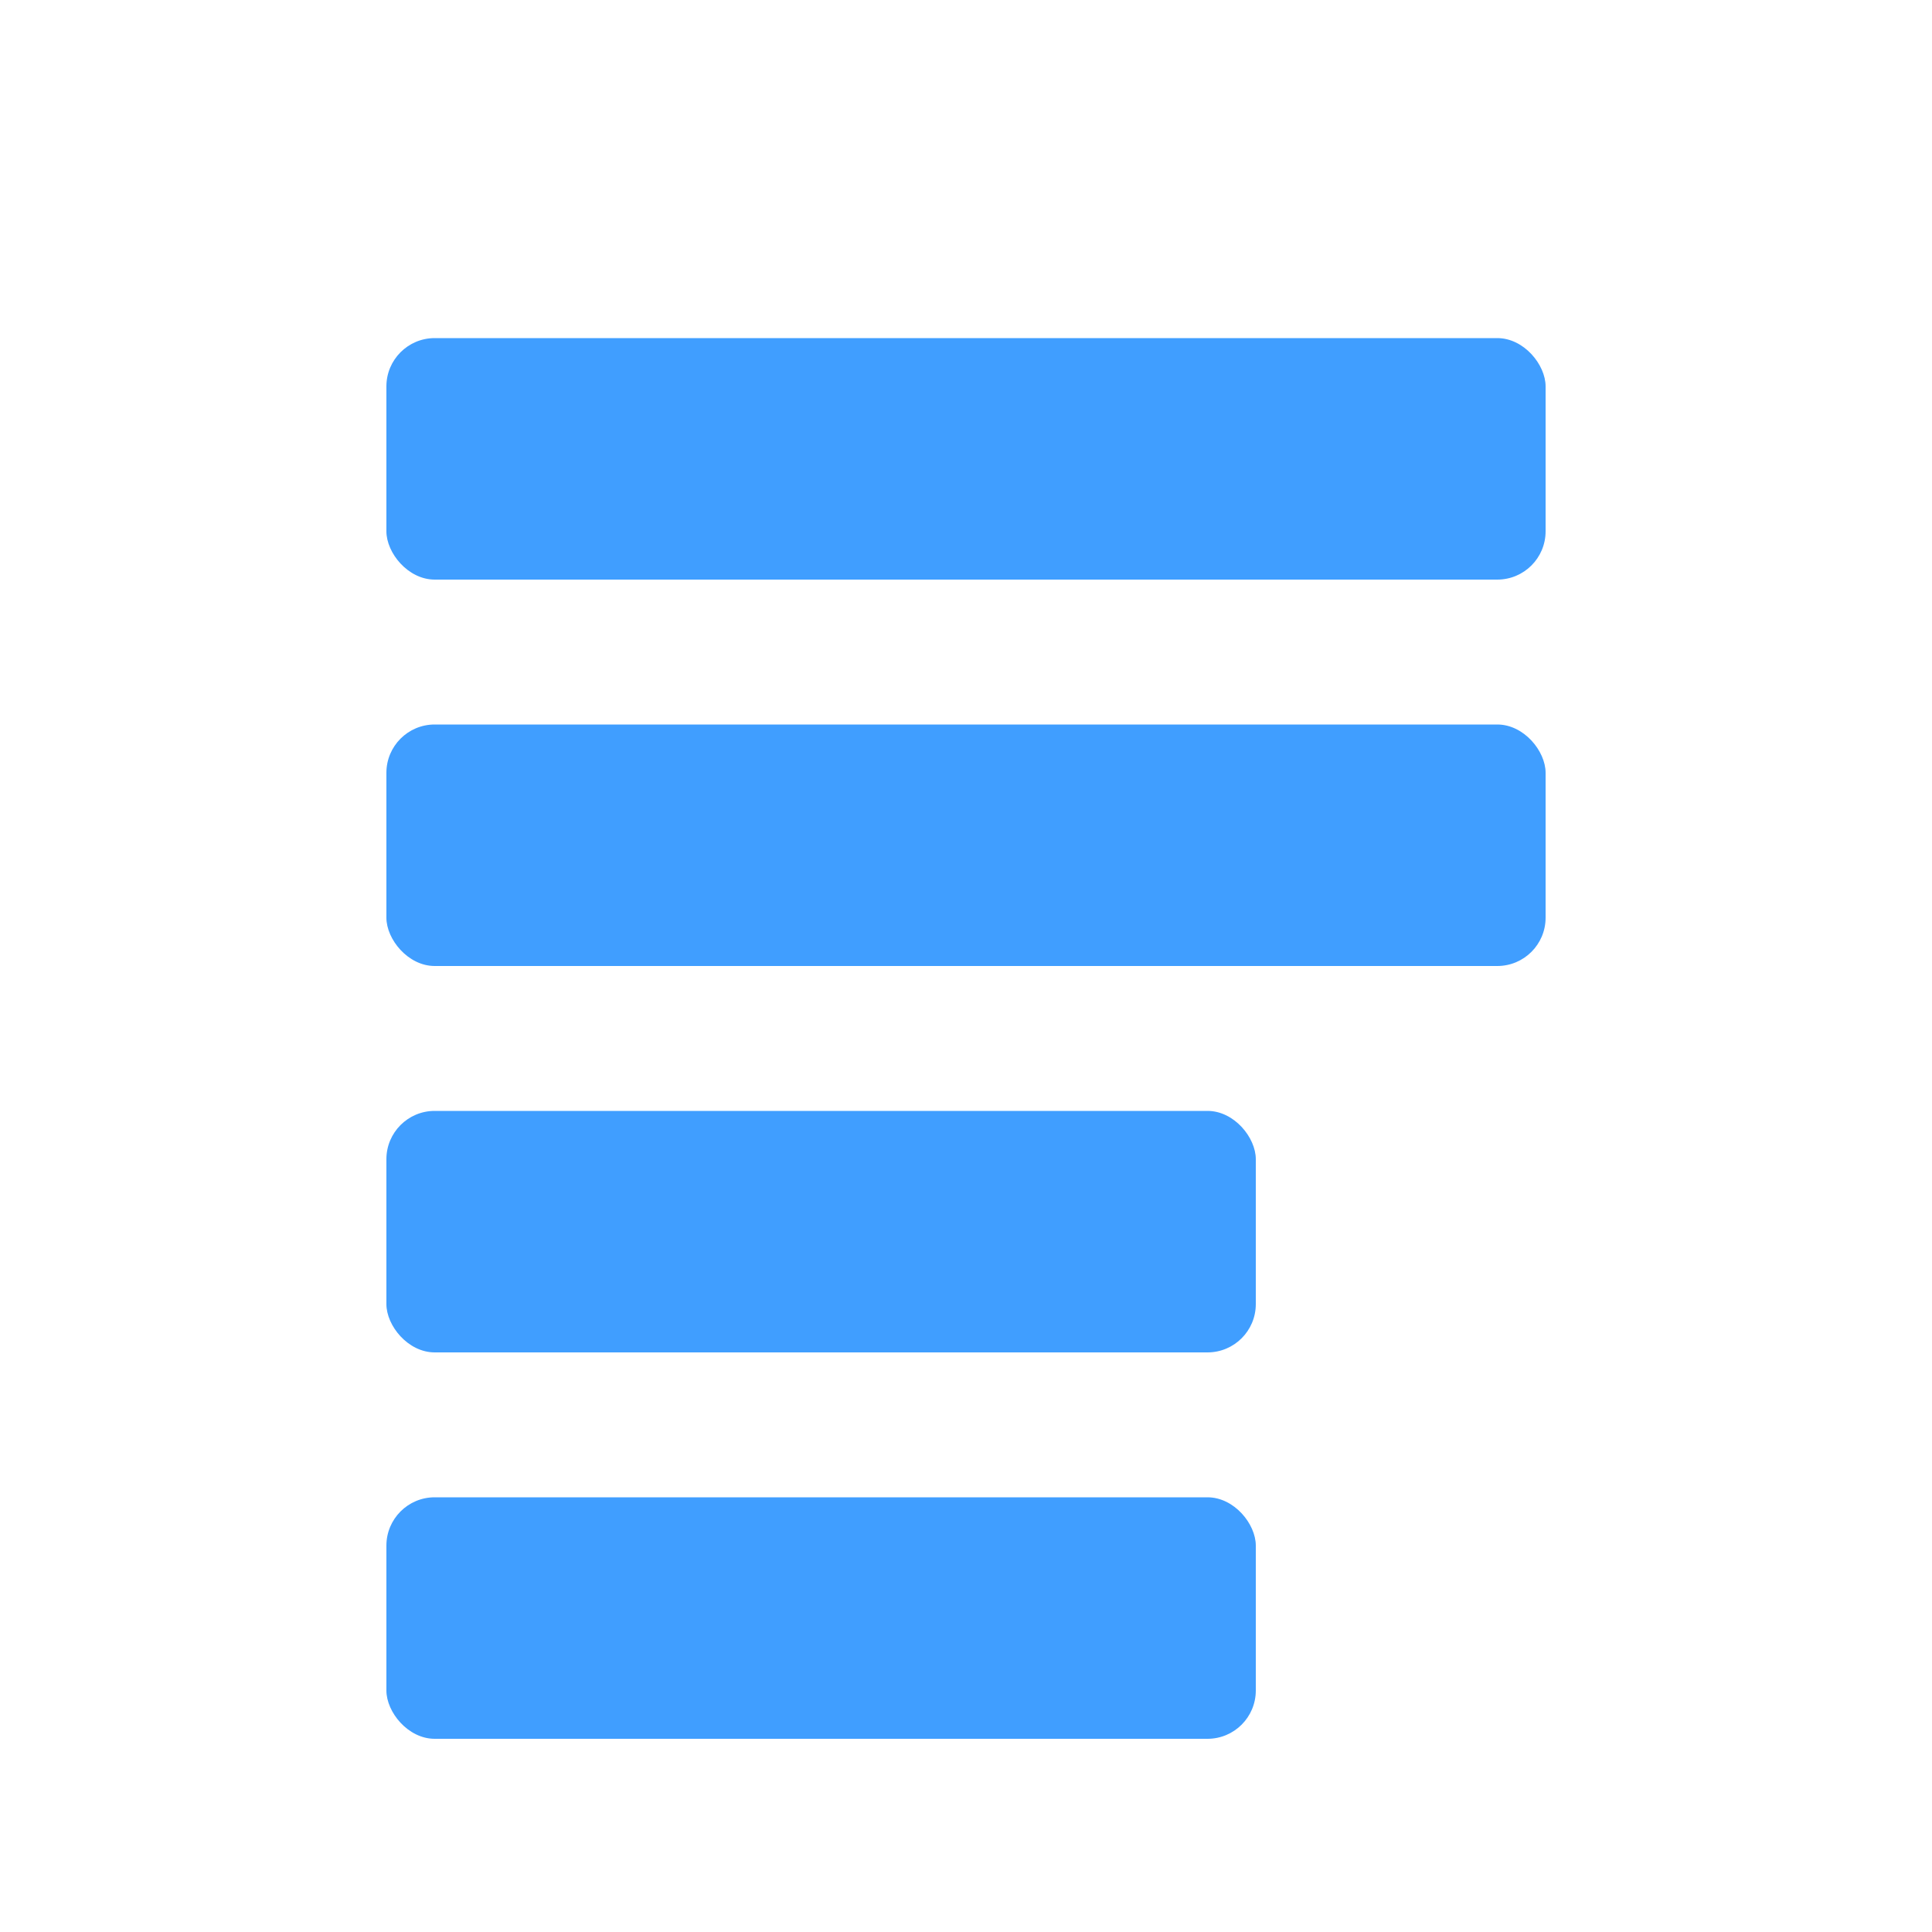 <svg xmlns="http://www.w3.org/2000/svg" viewBox="0 0 40 40" width="32" height="32">
 <style>
    .icon-shape { fill: #409EFF; } /* Element Plus Blue */
  </style>

  <g transform="translate(8, 5)"> <rect class="icon-shape" x="0" y="2" width="24" height="5" rx="1"/>
    <rect class="icon-shape" x="0" y="10" width="24" height="5" rx="1"/>
    <rect class="icon-shape" x="0" y="18" width="18" height="5" rx="1"/>
    <rect class="icon-shape" x="0" y="26" width="18" height="5" rx="1"/>
  </g>
</svg>